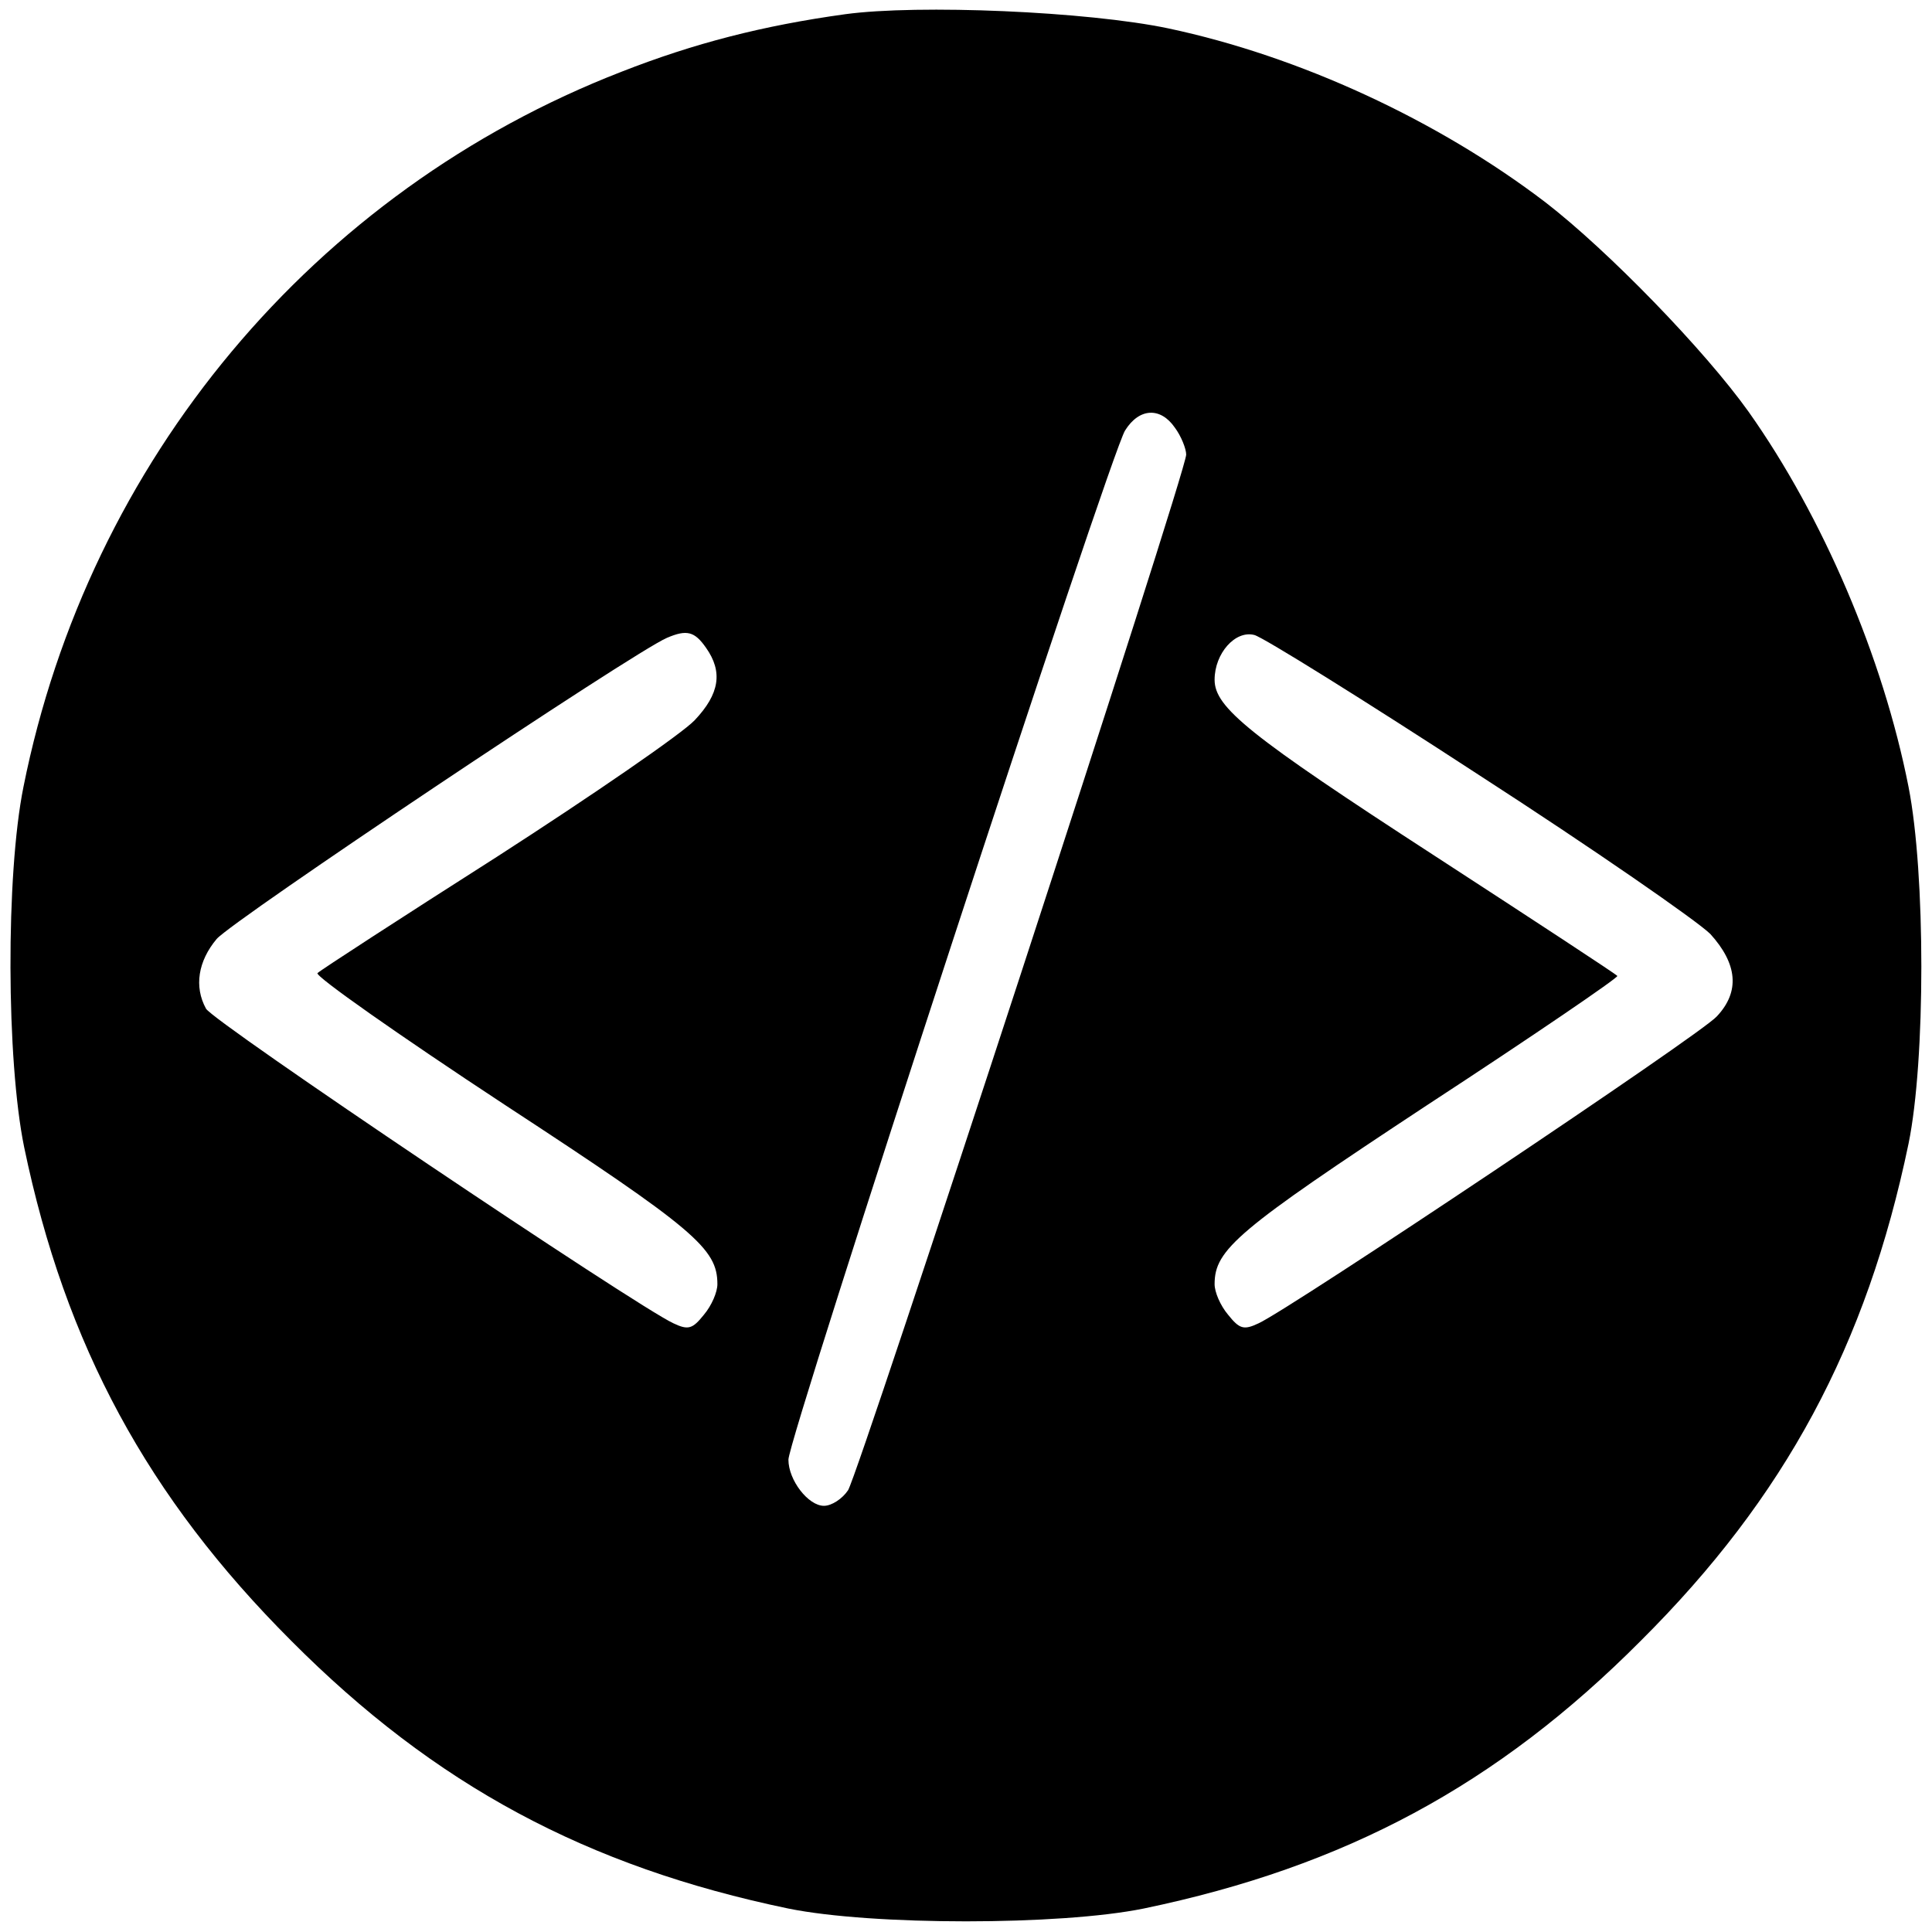 <?xml version="1.0" standalone="no"?>
<!DOCTYPE svg PUBLIC "-//W3C//DTD SVG 20010904//EN"
 "http://www.w3.org/TR/2001/REC-SVG-20010904/DTD/svg10.dtd">
<svg version="1.0" xmlns="http://www.w3.org/2000/svg"
 width="272pt" height="272pt" viewBox="0 0 272 272"
 preserveAspectRatio="xMidYMid meet">
<g transform="translate(0,272) scale(0.1,-0.1)"
fill="#000000" stroke="none">
<path d="M1190 2700 c-116 -16 -213 -41 -315 -81 -433 -168 -750 -547 -842
-1007 -25 -124 -24 -385 1 -507 58 -279 174 -493 376 -695 202 -203 416 -318
700 -377 118 -24 382 -24 500 0 284 59 498 174 700 377 203 202 318 416 377
700 24 117 24 380 0 502 -36 183 -121 381 -225 528 -62 87 -198 227 -286 295
-152 116 -347 206 -531 245 -114 24 -352 34 -455 20z m464 -582 c9 -12 16 -30
16 -38 0 -25 -460 -1432 -476 -1458 -8 -12 -23 -22 -34 -22 -22 0 -50 36 -50
65 0 31 454 1419 474 1449 20 32 50 33 70 4z m-660 -310 c24 -34 19 -65 -16
-102 -18 -19 -143 -105 -278 -192 -135 -86 -249 -160 -253 -164 -4 -4 114 -87
263 -185 269 -176 300 -203 300 -253 0 -11 -8 -30 -19 -43 -16 -20 -22 -22
-43 -12 -52 24 -649 425 -658 443 -17 31 -11 67 15 98 22 26 587 404 634 424
28 12 39 9 55 -14z m1088 -179 c161 -104 308 -206 326 -224 38 -42 42 -81 9
-116 -22 -25 -601 -412 -645 -432 -21 -10 -27 -8 -43 12 -11 13 -19 32 -19 43
0 49 32 76 299 252 150 98 270 180 268 182 -1 2 -117 78 -257 169 -262 170
-310 209 -310 248 0 37 29 70 56 63 12 -3 155 -92 316 -197z"/>
</g>
</svg>
